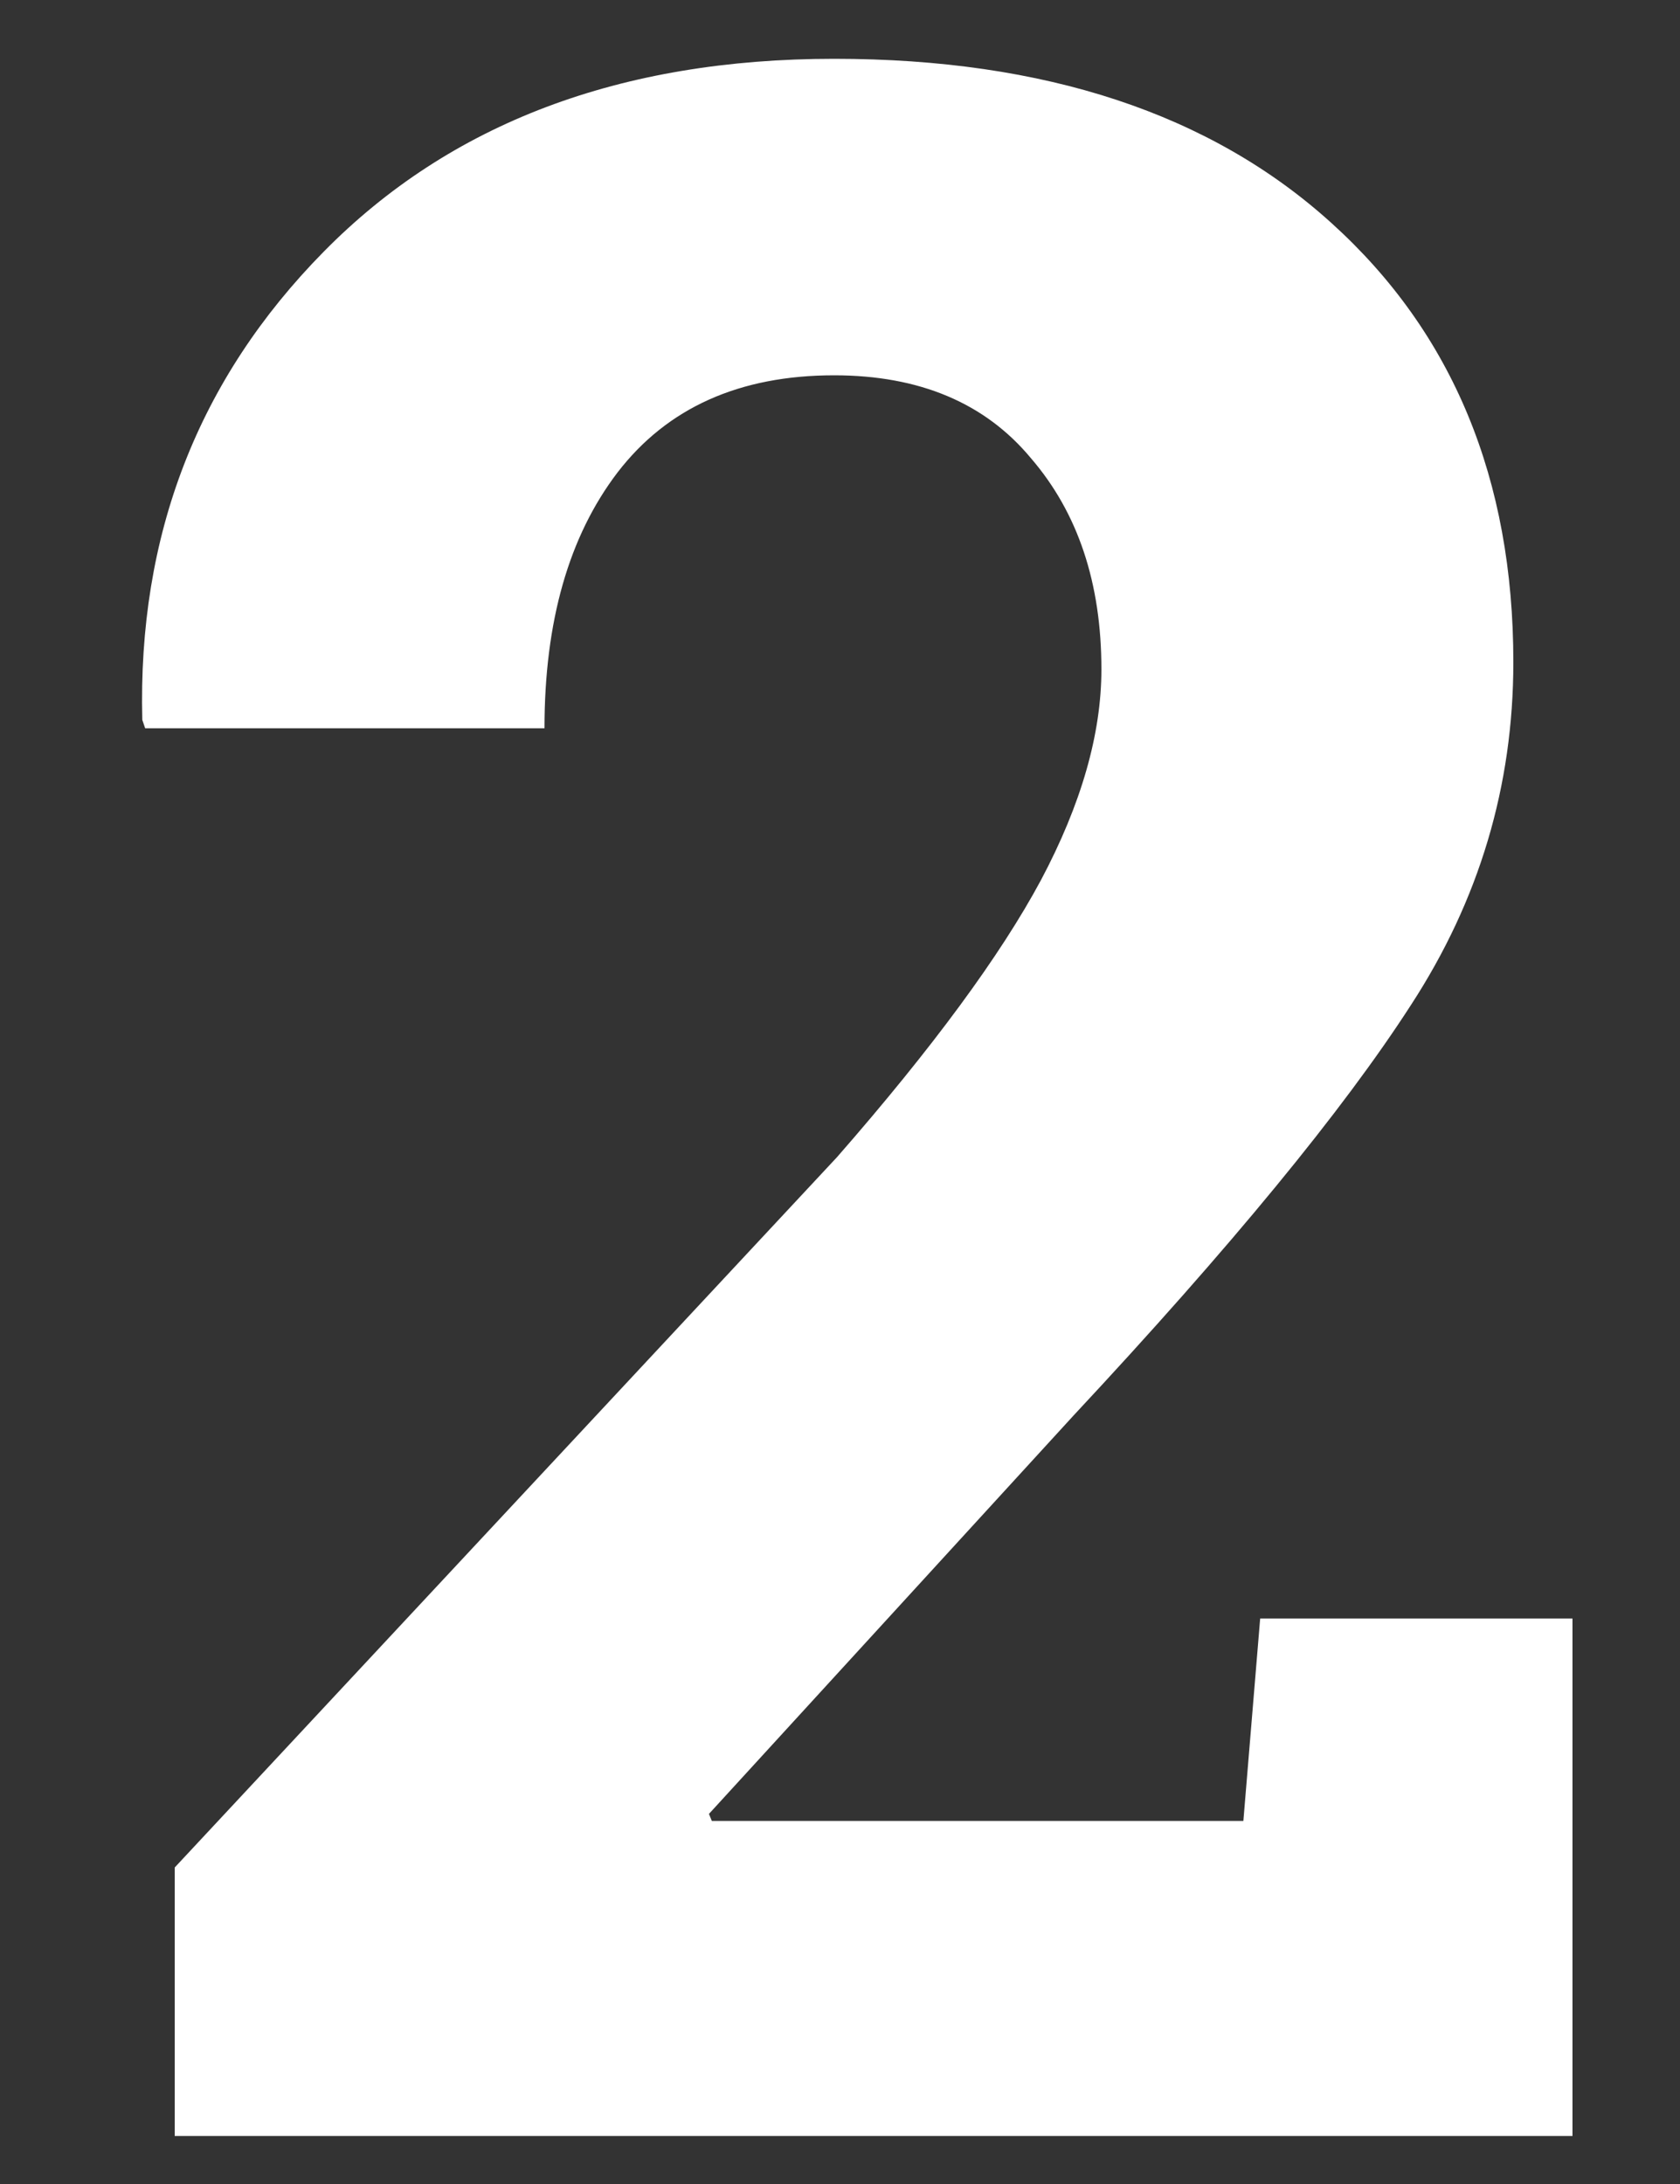 <svg width="10" height="13" fill="none" xmlns="http://www.w3.org/2000/svg"><rect width="100%" height="100%" fill="#333333" stroke="none"/><path d="M1.04 12.714v-1.598l3.942-4.228c.57-.652.974-1.202 1.214-1.649.24-.452.36-.87.36-1.255 0-.514-.14-.932-.419-1.256-.273-.329-.664-.494-1.172-.494-.563 0-.993.193-1.289.578-.29.38-.435.887-.435 1.523H.864l-.017-.05c-.028-1.1.332-2.028 1.08-2.787C2.68.733 3.693.35 4.965.35c1.256 0 2.244.327 2.963.98.72.652 1.08 1.523 1.08 2.611 0 .737-.203 1.417-.61 2.042-.403.625-1.072 1.44-2.01 2.445L4.22 10.797l.017.042h3.164l.1-1.205H9.36v3.08H1.04z" fill="#fff"/></svg>